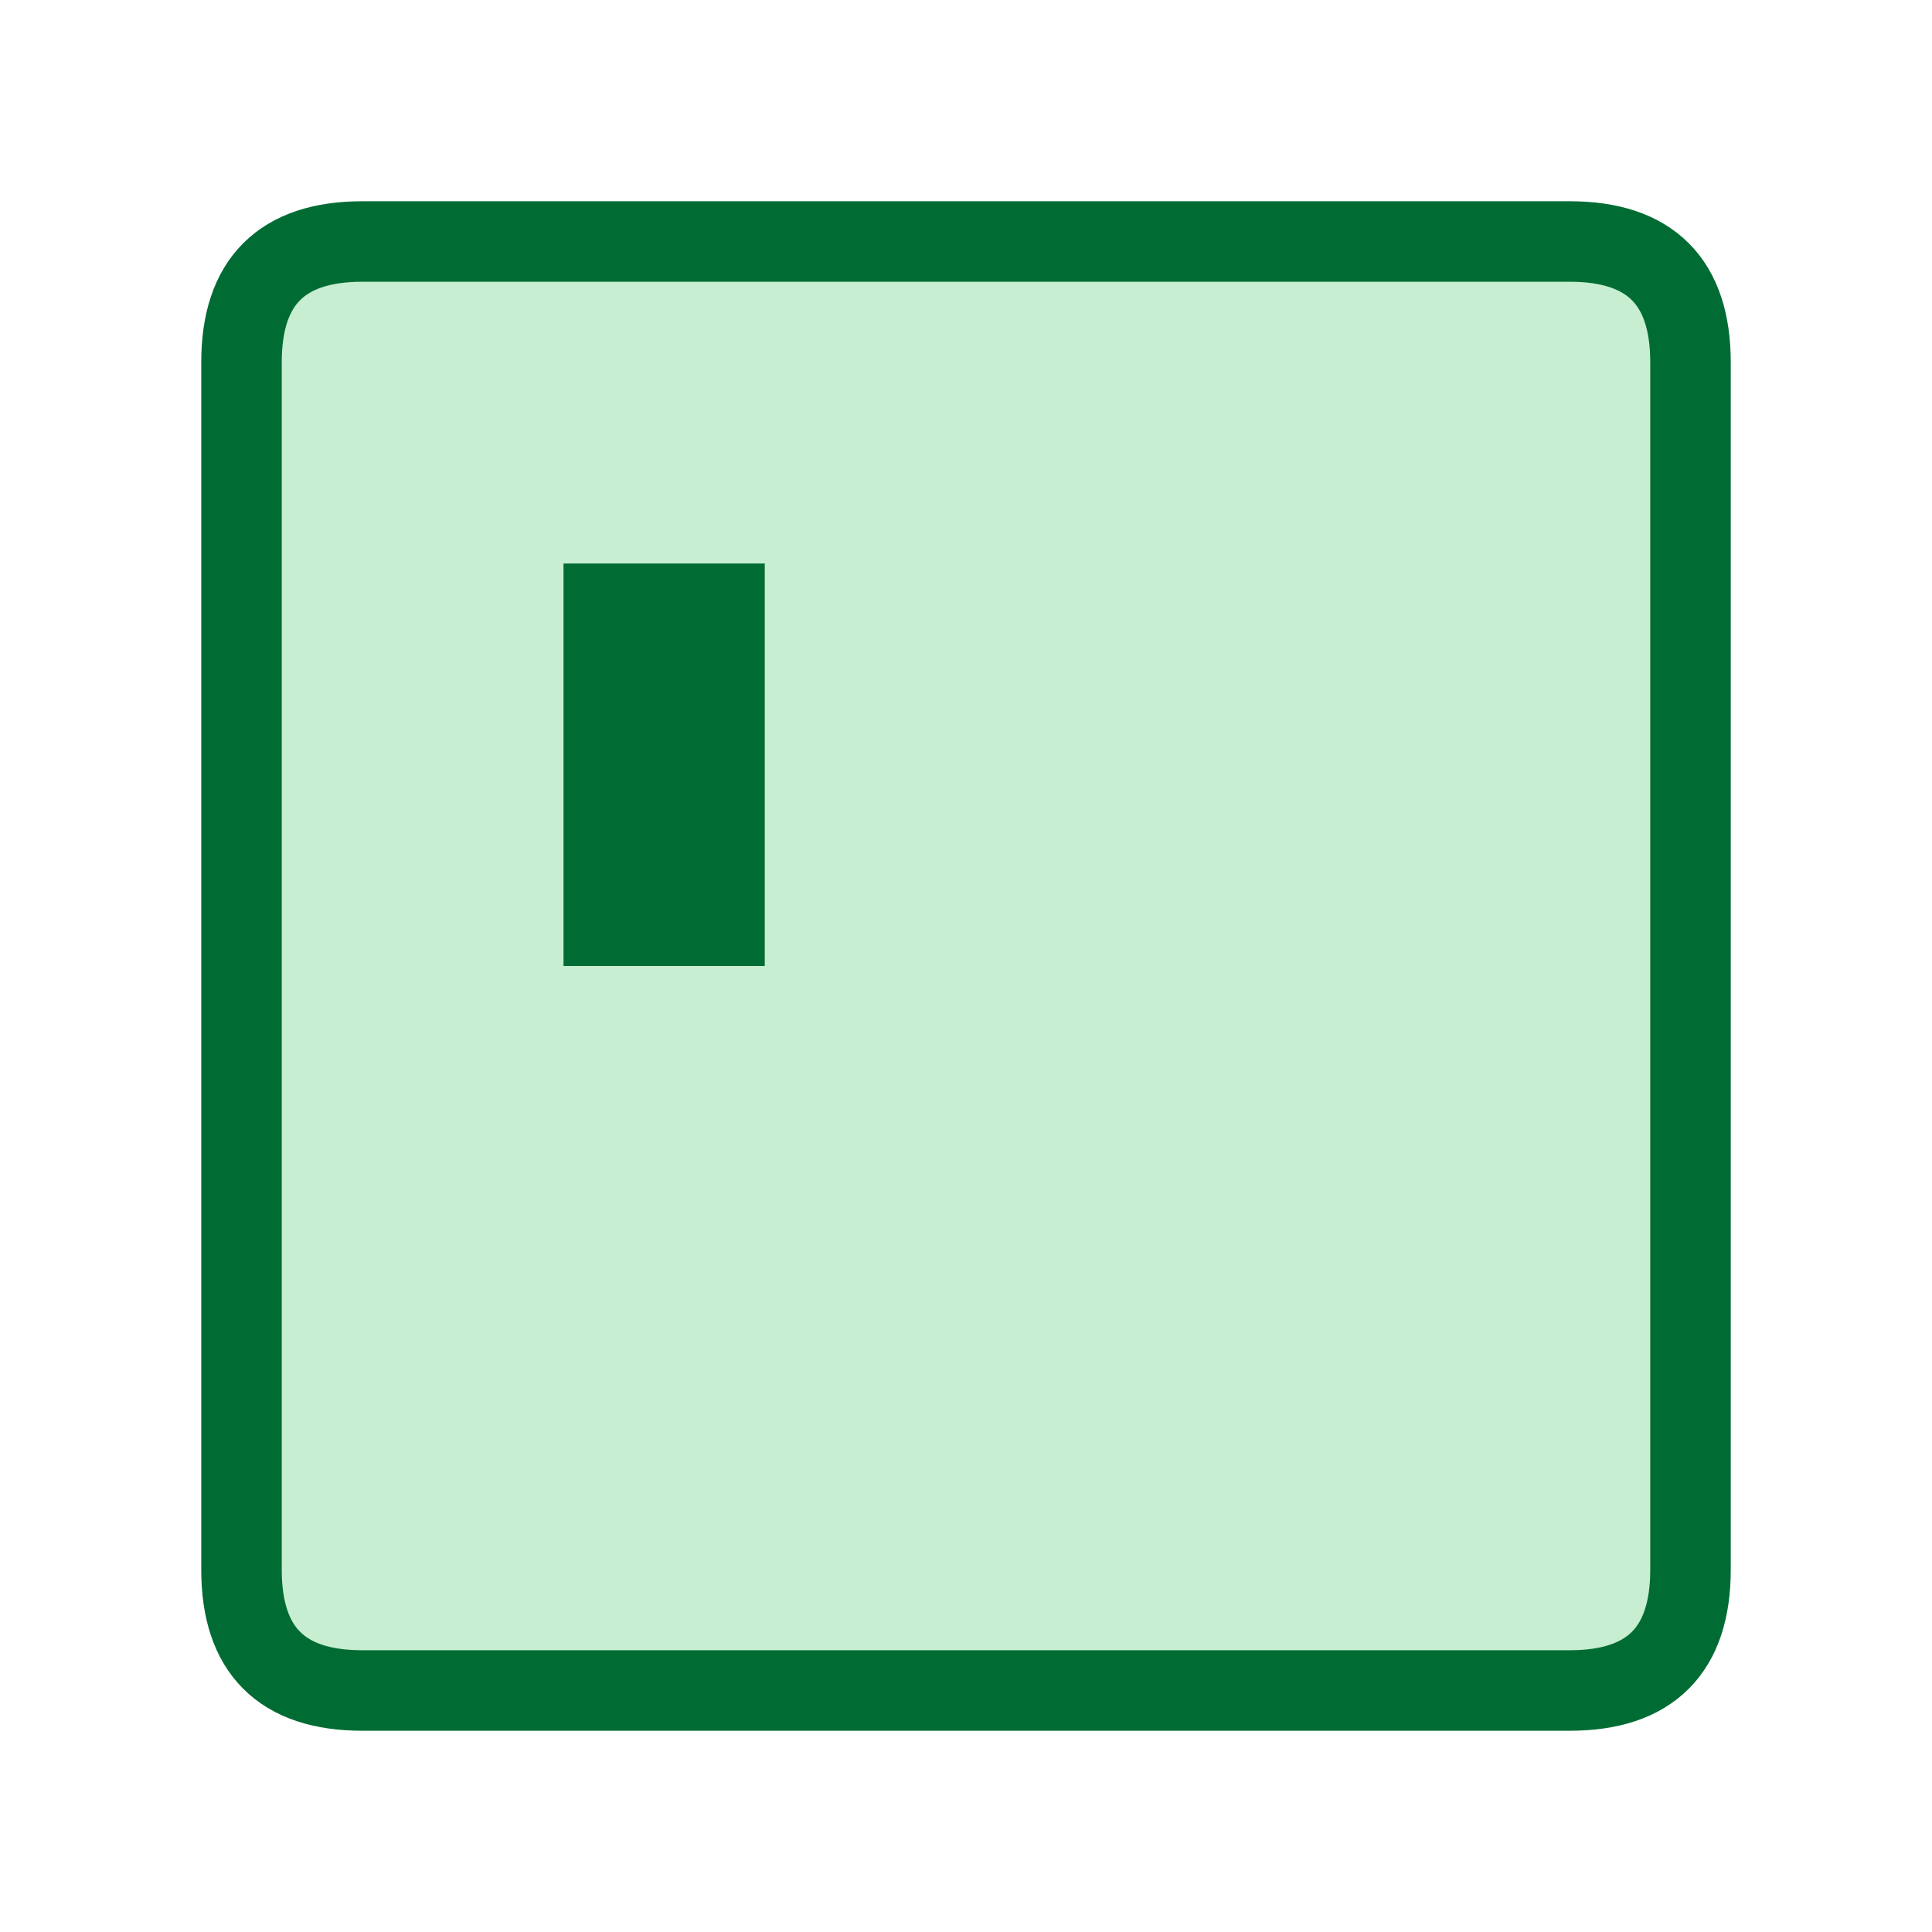 <svg xmlns="http://www.w3.org/2000/svg" viewBox="0 0 48 48"><path fill="#C7EED1" stroke="#006C34" stroke-width="2" d="M9,6 l30,0 q3 0,3 3 l0,30 q0 3, -3 3 l-30,0 q-3 0, -3-3 l0 -30 q0 -3, 3 -3"/><path fill="#006C34" d="M14,14 l5,0 l0,10 l-5,0"/></svg>